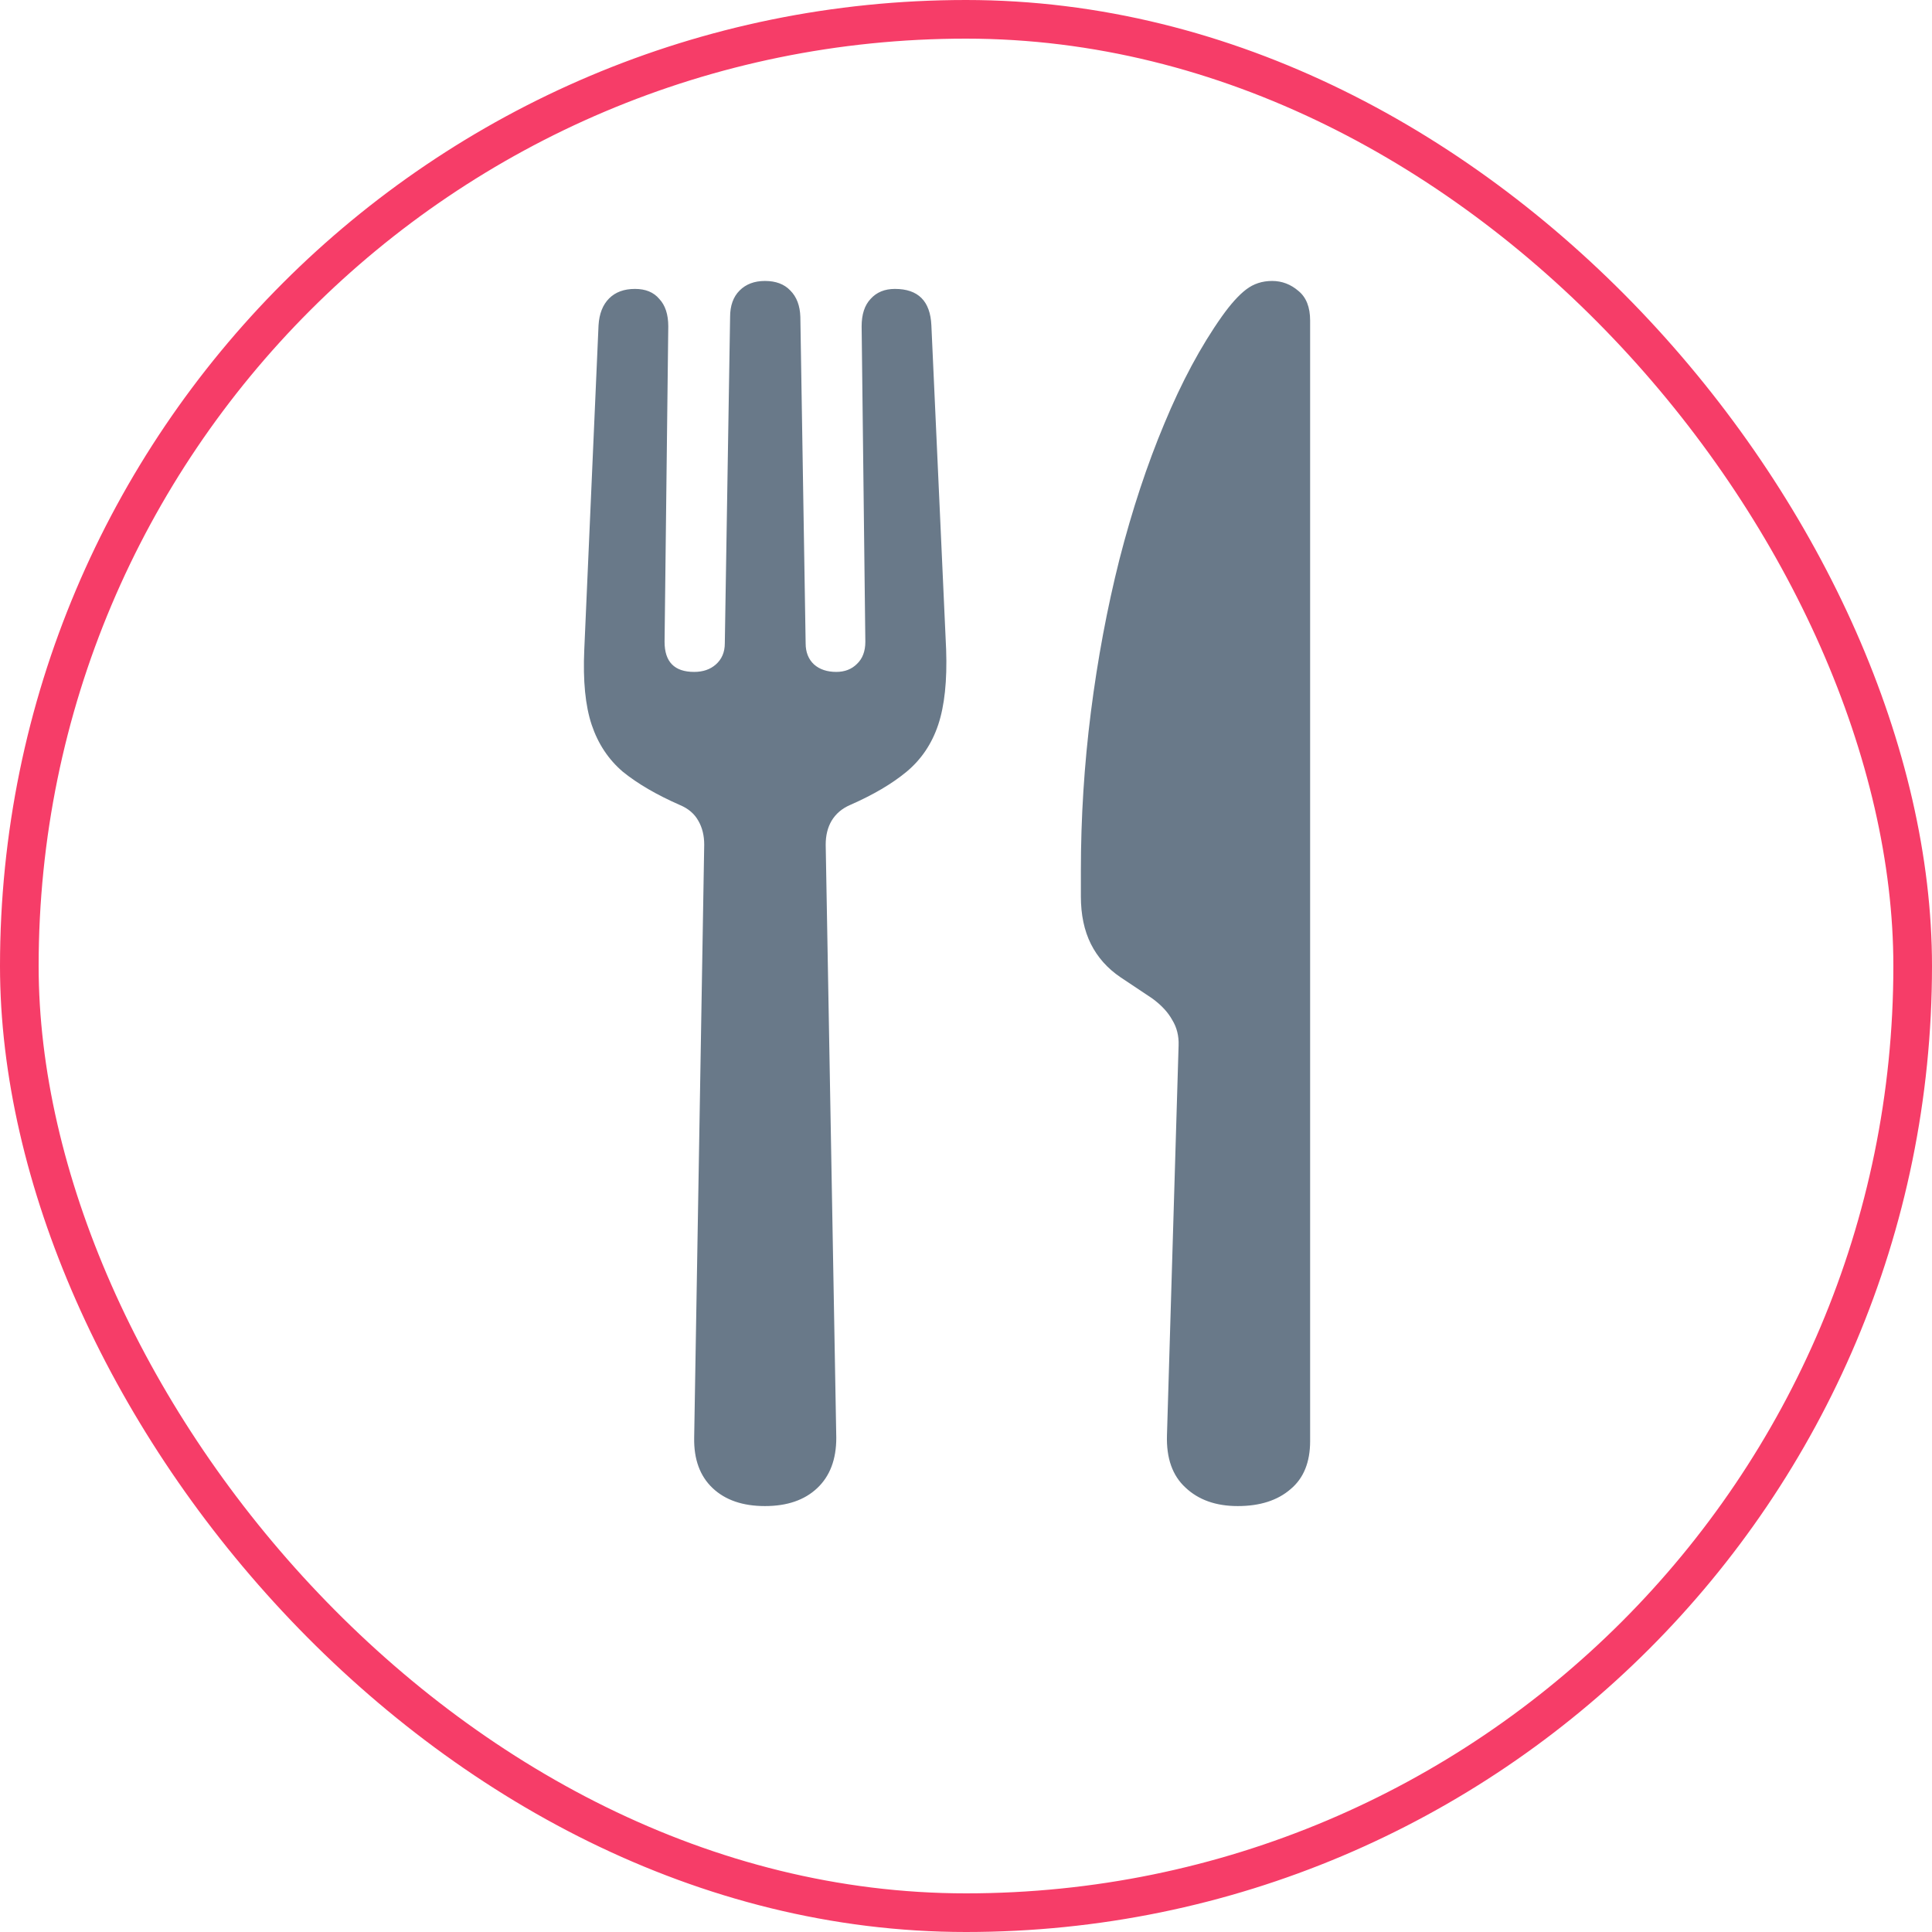 <svg width="50" height="50" viewBox="0 0 50 50" fill="none" xmlns="http://www.w3.org/2000/svg">
<rect x="0.5" y="0.5" width="49" height="49" rx="24.5" stroke="#F63D68"/>
<path d="M19.797 38.977C19.223 38.977 18.771 38.822 18.443 38.512C18.115 38.202 17.956 37.769 17.965 37.213L18.225 21.859C18.225 21.622 18.174 21.417 18.074 21.244C17.974 21.062 17.814 20.925 17.596 20.834C16.994 20.57 16.502 20.283 16.119 19.973C15.745 19.654 15.477 19.248 15.312 18.756C15.148 18.264 15.085 17.616 15.121 16.814L15.49 8.42C15.508 8.119 15.6 7.887 15.764 7.723C15.928 7.559 16.151 7.477 16.434 7.477C16.707 7.477 16.917 7.563 17.062 7.736C17.217 7.9 17.295 8.137 17.295 8.447L17.199 16.609C17.199 17.129 17.454 17.389 17.965 17.389C18.193 17.389 18.38 17.325 18.525 17.197C18.68 17.061 18.758 16.878 18.758 16.65L18.895 8.201C18.895 7.91 18.977 7.682 19.141 7.518C19.305 7.354 19.523 7.271 19.797 7.271C20.079 7.271 20.298 7.354 20.453 7.518C20.617 7.682 20.704 7.91 20.713 8.201L20.85 16.65C20.85 16.878 20.922 17.061 21.068 17.197C21.214 17.325 21.406 17.389 21.643 17.389C21.861 17.389 22.039 17.32 22.176 17.184C22.322 17.047 22.395 16.855 22.395 16.609L22.299 8.447C22.299 8.137 22.376 7.9 22.531 7.736C22.686 7.563 22.896 7.477 23.16 7.477C23.762 7.477 24.076 7.791 24.104 8.42L24.486 16.814C24.514 17.616 24.445 18.264 24.281 18.756C24.117 19.248 23.844 19.654 23.461 19.973C23.087 20.283 22.6 20.57 21.998 20.834C21.788 20.925 21.629 21.062 21.52 21.244C21.419 21.417 21.369 21.622 21.369 21.859L21.643 37.213C21.643 37.769 21.479 38.202 21.15 38.512C20.822 38.822 20.371 38.977 19.797 38.977ZM30.502 27.055C30.511 26.809 30.456 26.59 30.338 26.398C30.229 26.198 30.055 26.011 29.818 25.838L28.998 25.291C28.661 25.063 28.406 24.776 28.232 24.43C28.059 24.083 27.973 23.673 27.973 23.199V22.529C27.973 21.162 28.059 19.795 28.232 18.428C28.406 17.061 28.652 15.743 28.971 14.477C29.299 13.2 29.686 12.029 30.133 10.963C30.579 9.887 31.076 8.962 31.623 8.188C31.851 7.868 32.06 7.636 32.252 7.49C32.443 7.344 32.667 7.271 32.922 7.271C33.177 7.271 33.405 7.358 33.605 7.531C33.806 7.695 33.906 7.951 33.906 8.297V37.295C33.906 37.842 33.738 38.257 33.4 38.539C33.063 38.831 32.607 38.977 32.033 38.977C31.468 38.977 31.017 38.817 30.68 38.498C30.342 38.188 30.183 37.737 30.201 37.145L30.502 27.055Z" fill="#697989"/>
</svg>

